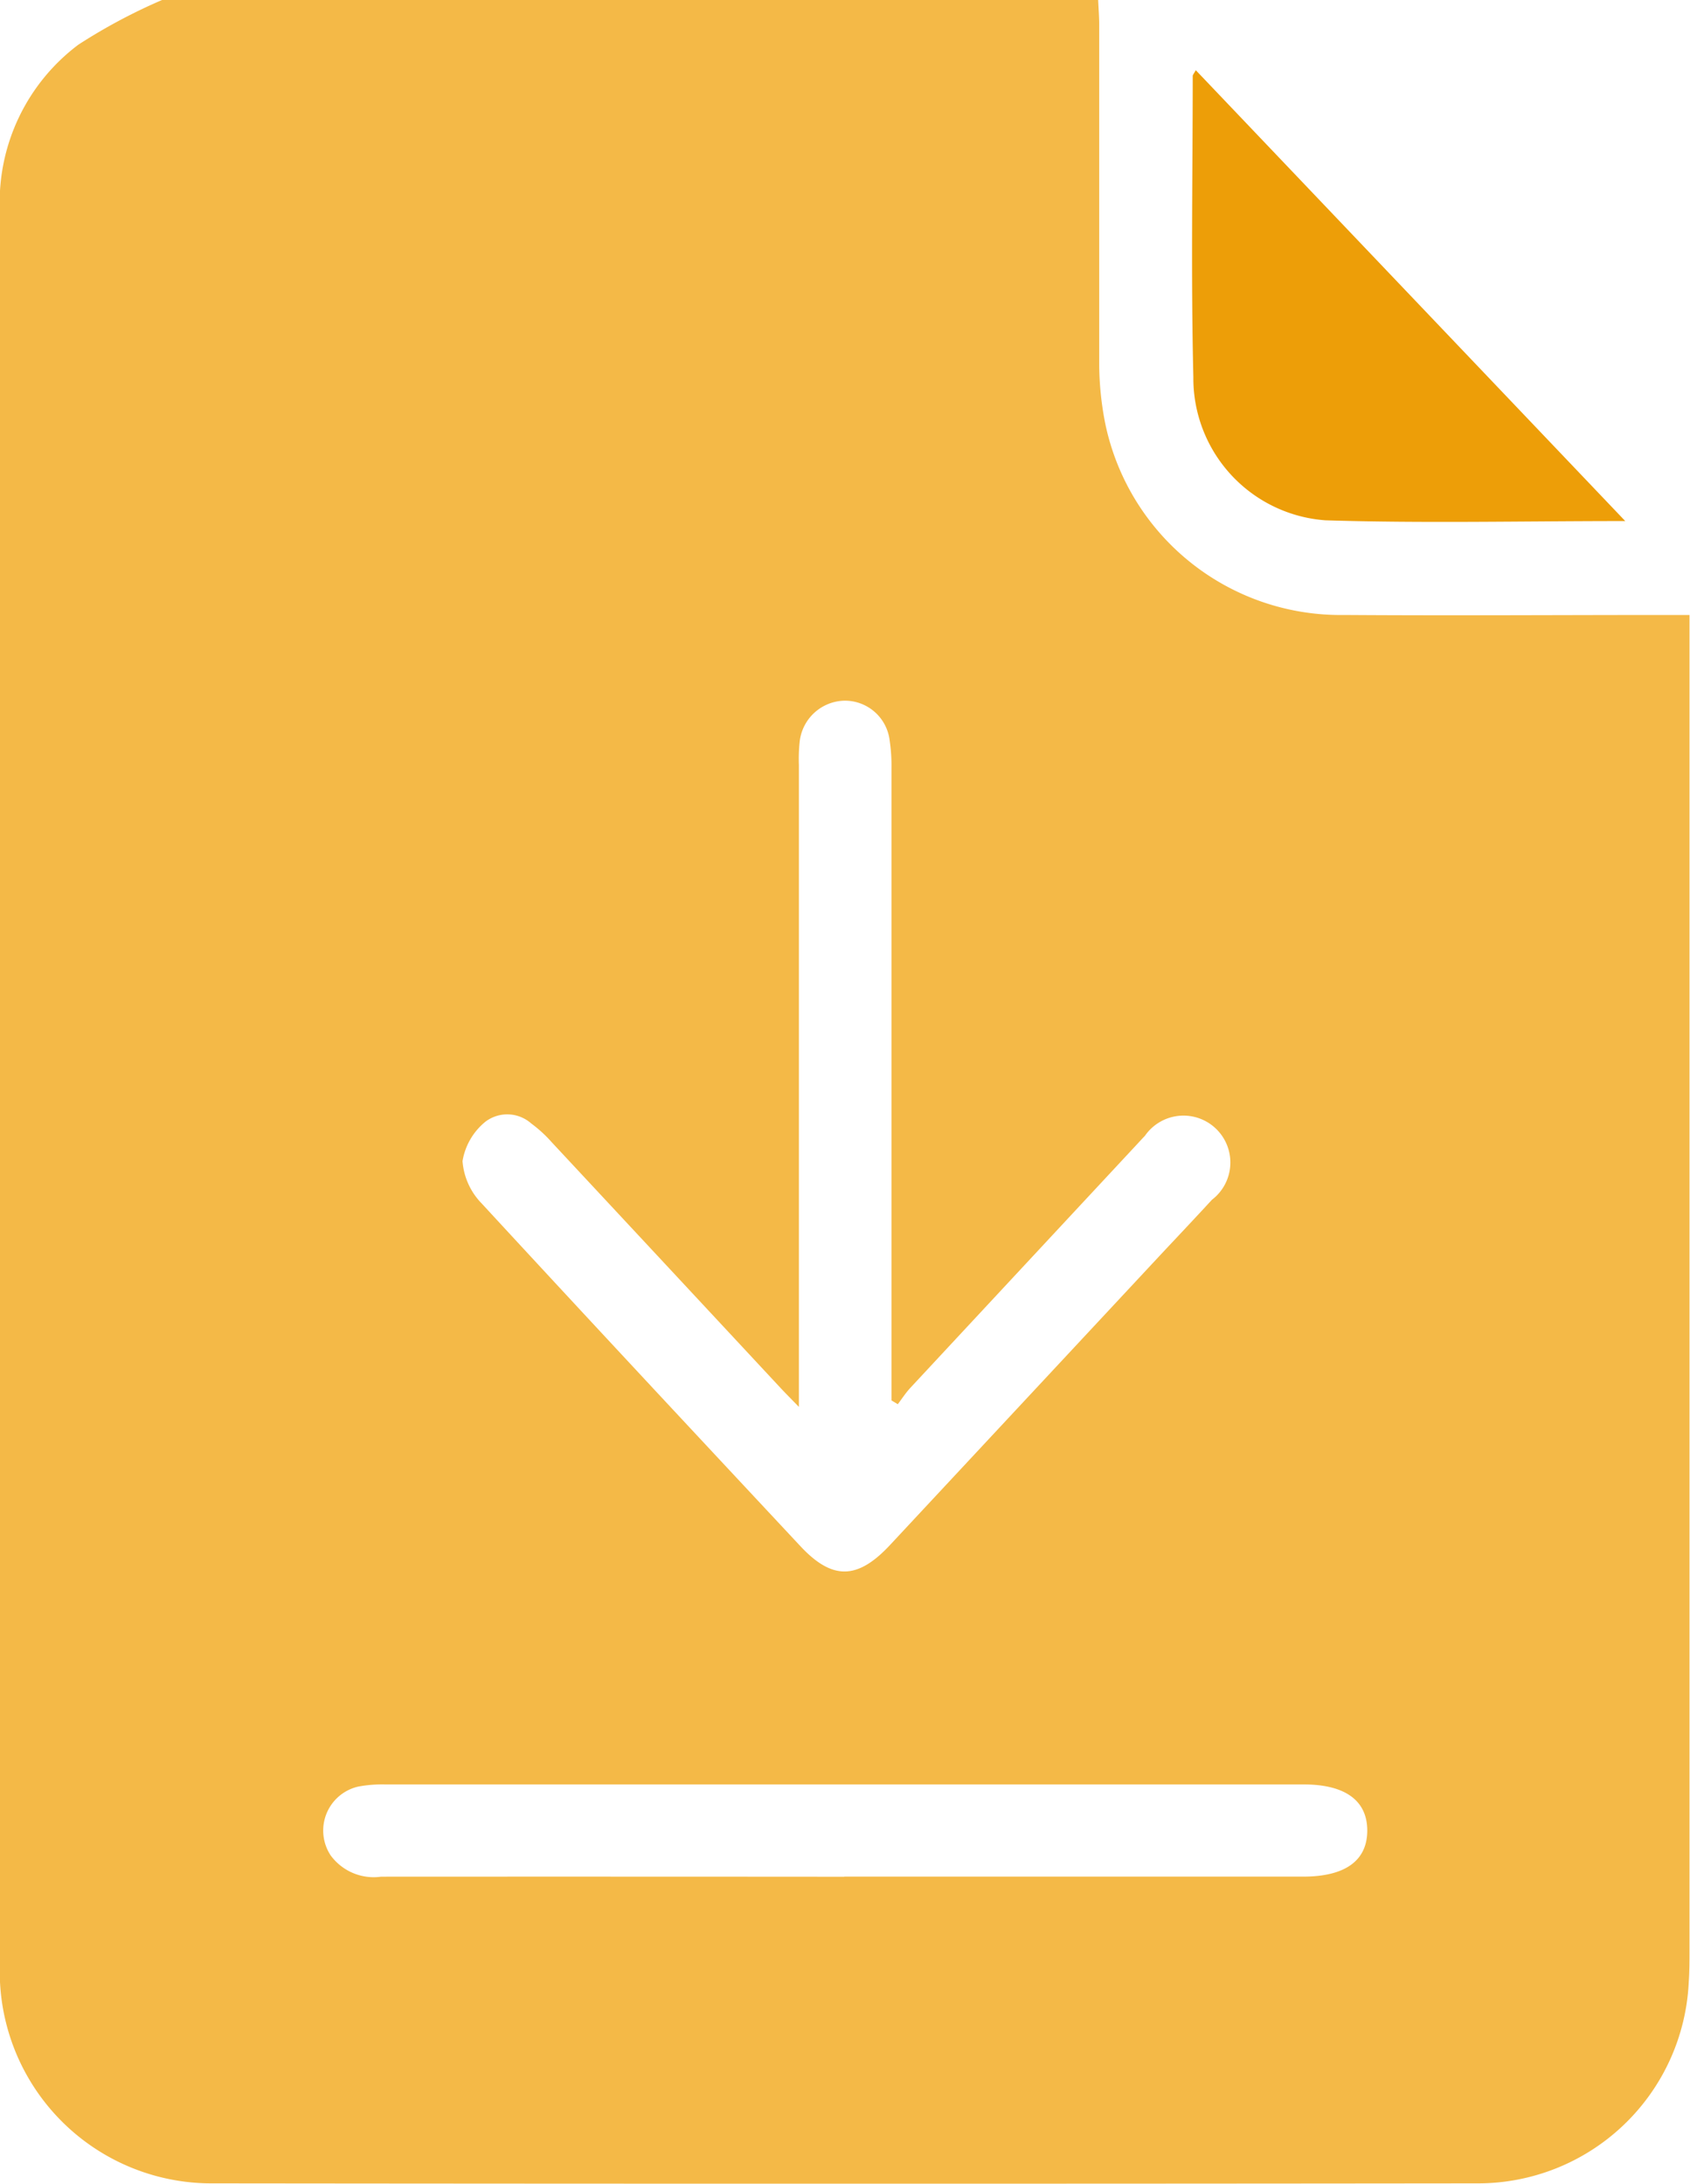<svg xmlns="http://www.w3.org/2000/svg" width="27.141" height="35.067" viewBox="0 0 27.141 35.067"><defs><style>.a{fill:#f4b947;}.b{fill:#ed9e08;}</style></defs><path class="a" d="M346.943,284.5H361.97c.006.137.017.273.017.41,0,1.784,0,3.568,0,5.352a5.031,5.031,0,0,0,.093,1.022,3.859,3.859,0,0,0,3.841,3.093c1.715.012,3.431,0,5.146,0h.4v.475q0,10.48,0,20.961c0,.171,0,.343-.012.514a3.389,3.389,0,0,1-3.394,3.232q-10.154.011-20.309,0a3.4,3.4,0,0,1-3.422-3.419q-.008-14.151,0-28.3a3.164,3.164,0,0,1,1.263-2.62A9.1,9.1,0,0,1,346.943,284.5Zm11.808,22.548-.1-.06v-.408q0-4.872,0-9.743a2.749,2.749,0,0,0-.029-.443.724.724,0,0,0-.724-.641.74.74,0,0,0-.721.654,2.622,2.622,0,0,0-.013.376q0,4.94,0,9.88v.429c-.144-.148-.224-.228-.3-.31q-1.835-1.971-3.671-3.941a2.116,2.116,0,0,0-.328-.3.581.581,0,0,0-.734-.029,1.033,1.033,0,0,0-.369.634,1.09,1.09,0,0,0,.31.682c1.7,1.843,3.407,3.671,5.116,5.5.513.549.918.541,1.44-.019l4.328-4.642c.281-.3.565-.6.841-.9a.753.753,0,1,0-1.076-1.027c-.04.041-.078.083-.117.125q-1.823,1.958-3.646,3.917C358.879,306.867,358.818,306.962,358.751,307.051Zm-.858,7.586h7.37c.672,0,1.027-.255,1.029-.736s-.35-.744-1.02-.744q-7.37,0-14.74,0a2.142,2.142,0,0,0-.443.034.724.724,0,0,0-.444,1.106.857.857,0,0,0,.809.341Q354.173,314.633,357.893,314.636Z" transform="translate(-344.334 -284.503)"/><path class="b" d="M629.7,308.163c-1.663,0-3.241.037-4.816-.012a2.287,2.287,0,0,1-2.12-2.3c-.039-1.611-.011-3.223-.01-4.834,0-.018.018-.036.049-.093Z" transform="translate(-603.599 -299.797)"/></svg>